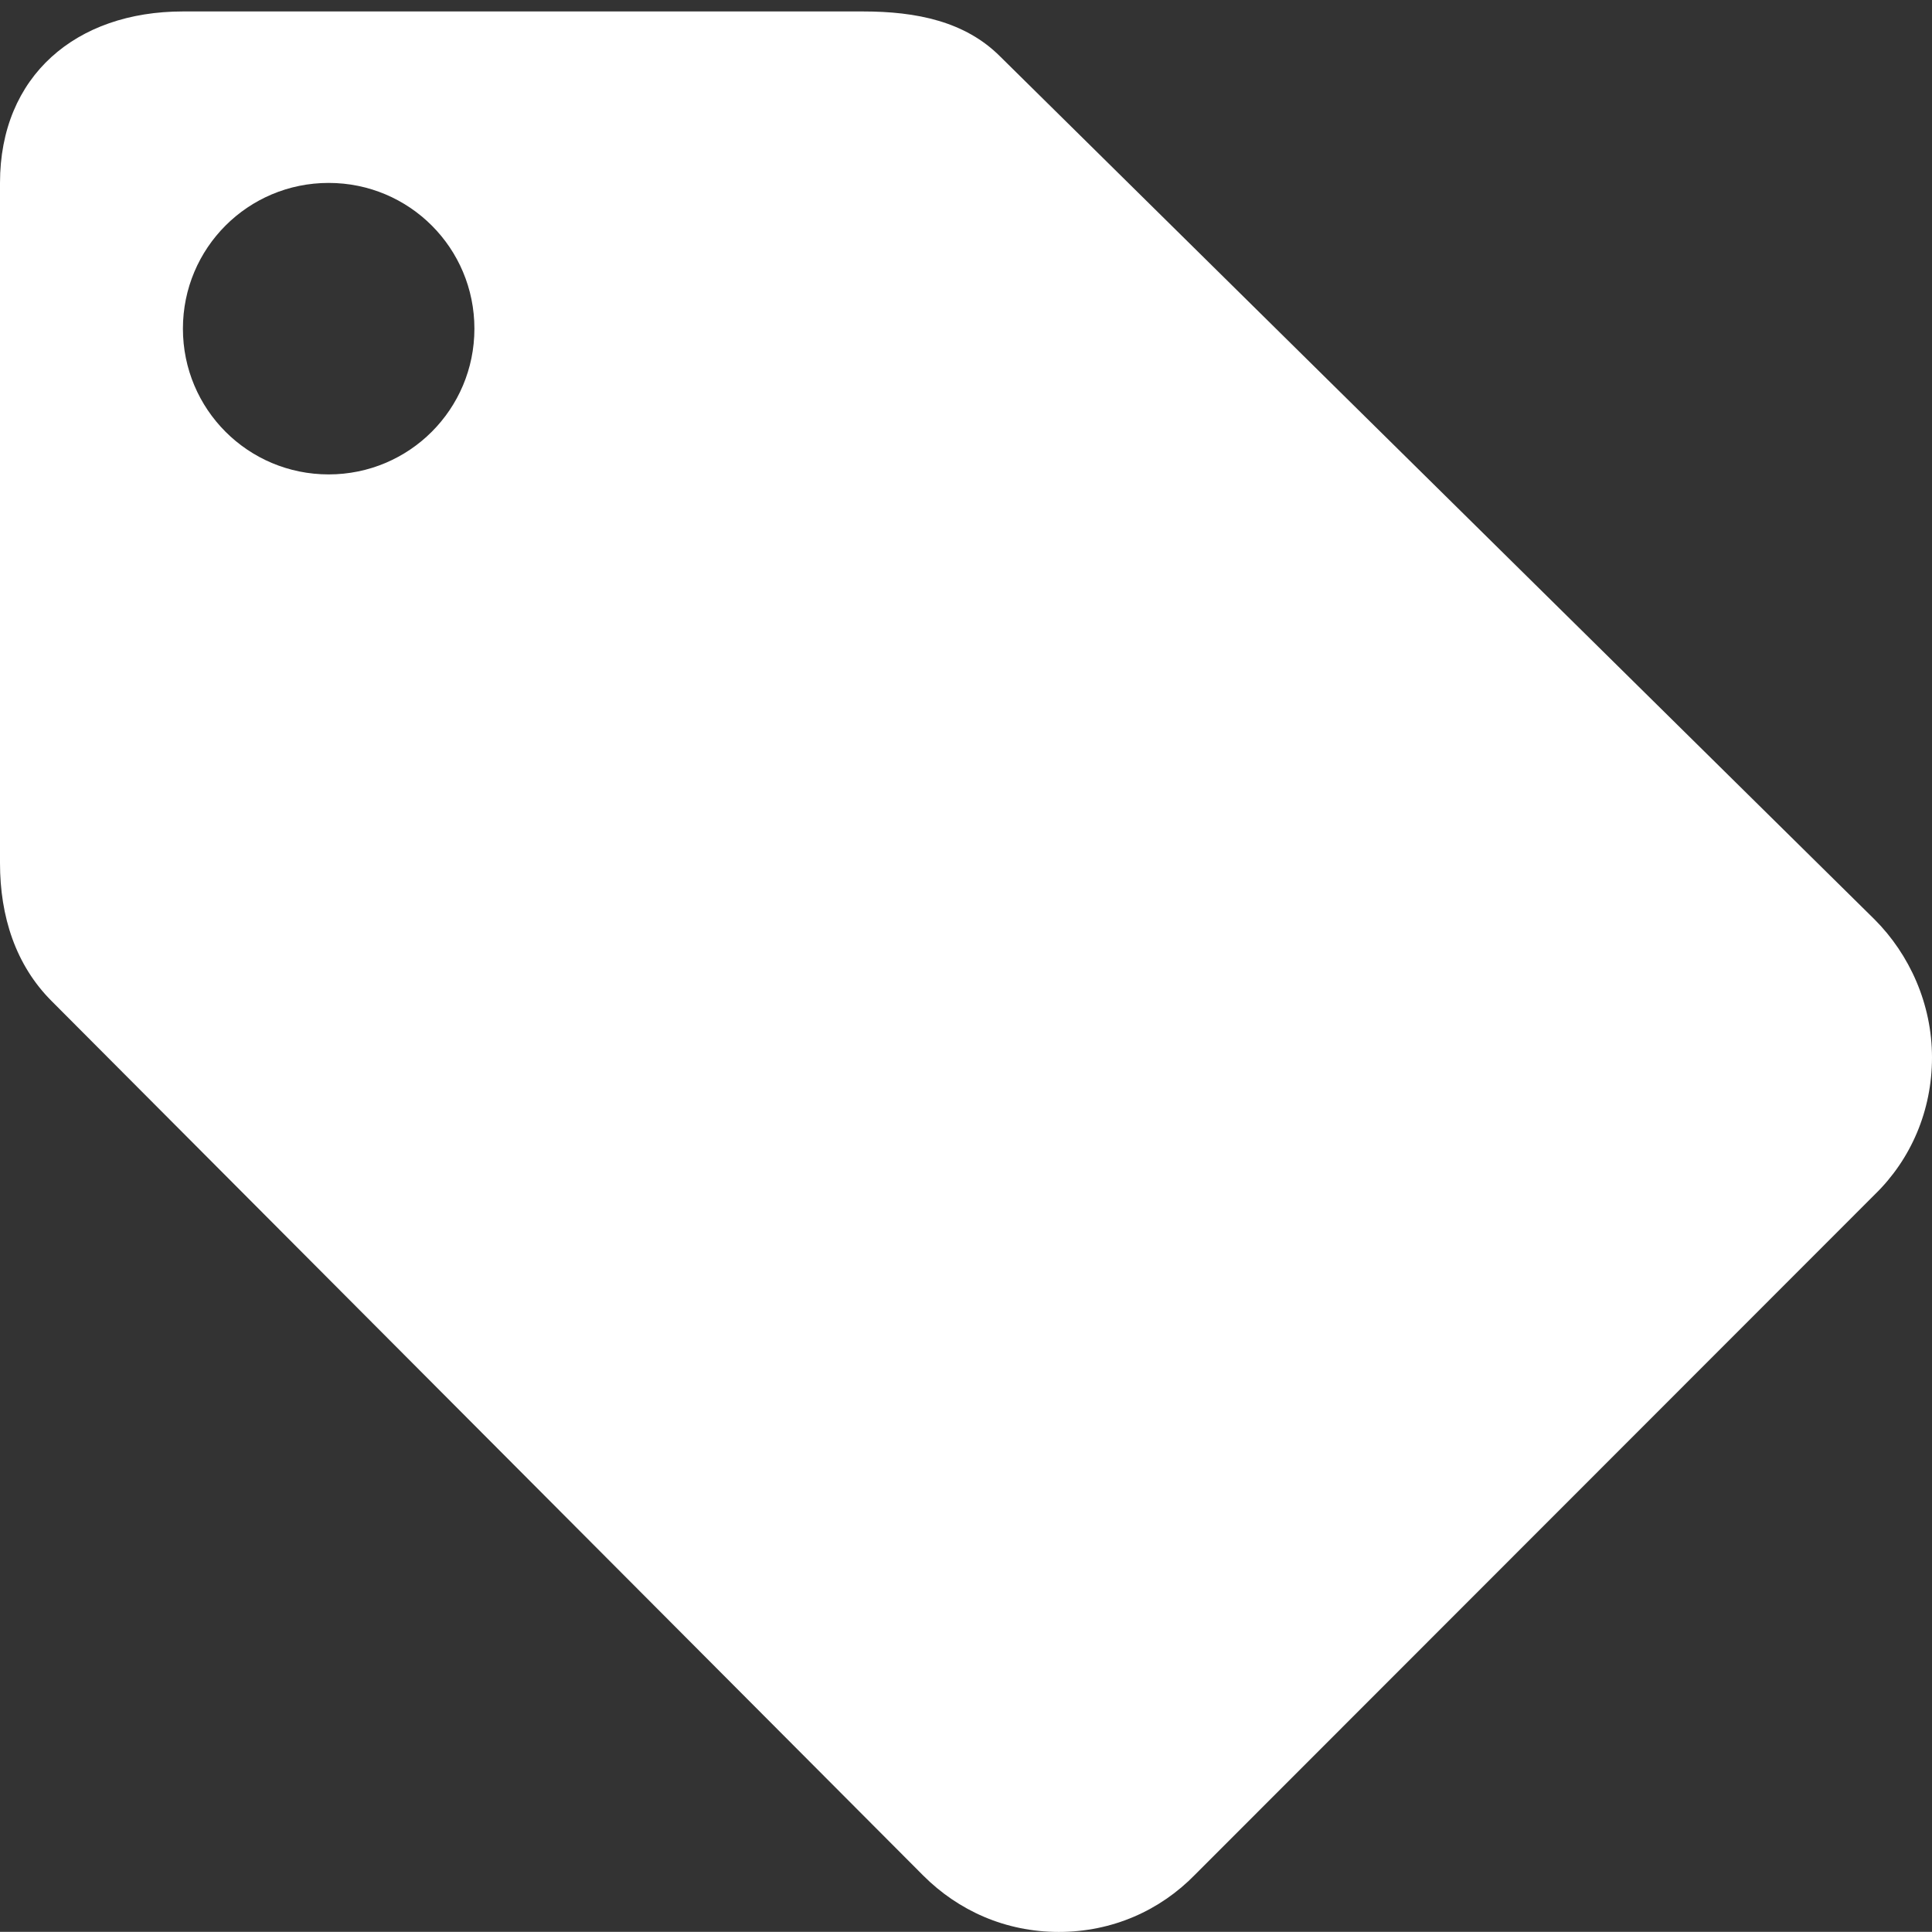 <?xml version="1.0" encoding="iso-8859-1"?>
<!-- Generator: Adobe Illustrator 18.1.1, SVG Export Plug-In . SVG Version: 6.00 Build 0)  -->
<svg version="1.1" xmlns="http://www.w3.org/2000/svg" xmlns:xlink="http://www.w3.org/1999/xlink" x="0px" y="0px"
	 viewBox="0 0 28.169 28.167" style="enable-background:new 0 0 28.169 28.167;" xml:space="preserve">
<rect x="0" y="0" width="28.169" height="28.167" fill="#333333" stroke="none"/>
<g id="icon-shop">
	<path style="fill:#FFFFFF;" d="M27.331,13.405L14.581,0.822c-0.51-0.51-1.218-0.655-1.997-0.655H2.667C1.108,0.167,0,1.108,0,2.667
		v9.917c0,0.779,0.228,1.487,0.753,2.012l12.708,12.75c0.51,0.51,1.197,0.822,1.977,0.822s1.477-0.312,1.987-0.836l9.911-9.917
		c0.524-0.51,0.833-1.218,0.833-1.997C28.169,14.638,27.841,13.915,27.331,13.405z M4.792,6.917c-1.176,0-2.125-0.949-2.125-2.125
		c0-1.176,0.949-2.125,2.125-2.125s2.125,0.949,2.125,2.125C6.917,5.967,5.968,6.917,4.792,6.917z"/>
</g>
<g id="Calque_1">
</g>
</svg>
